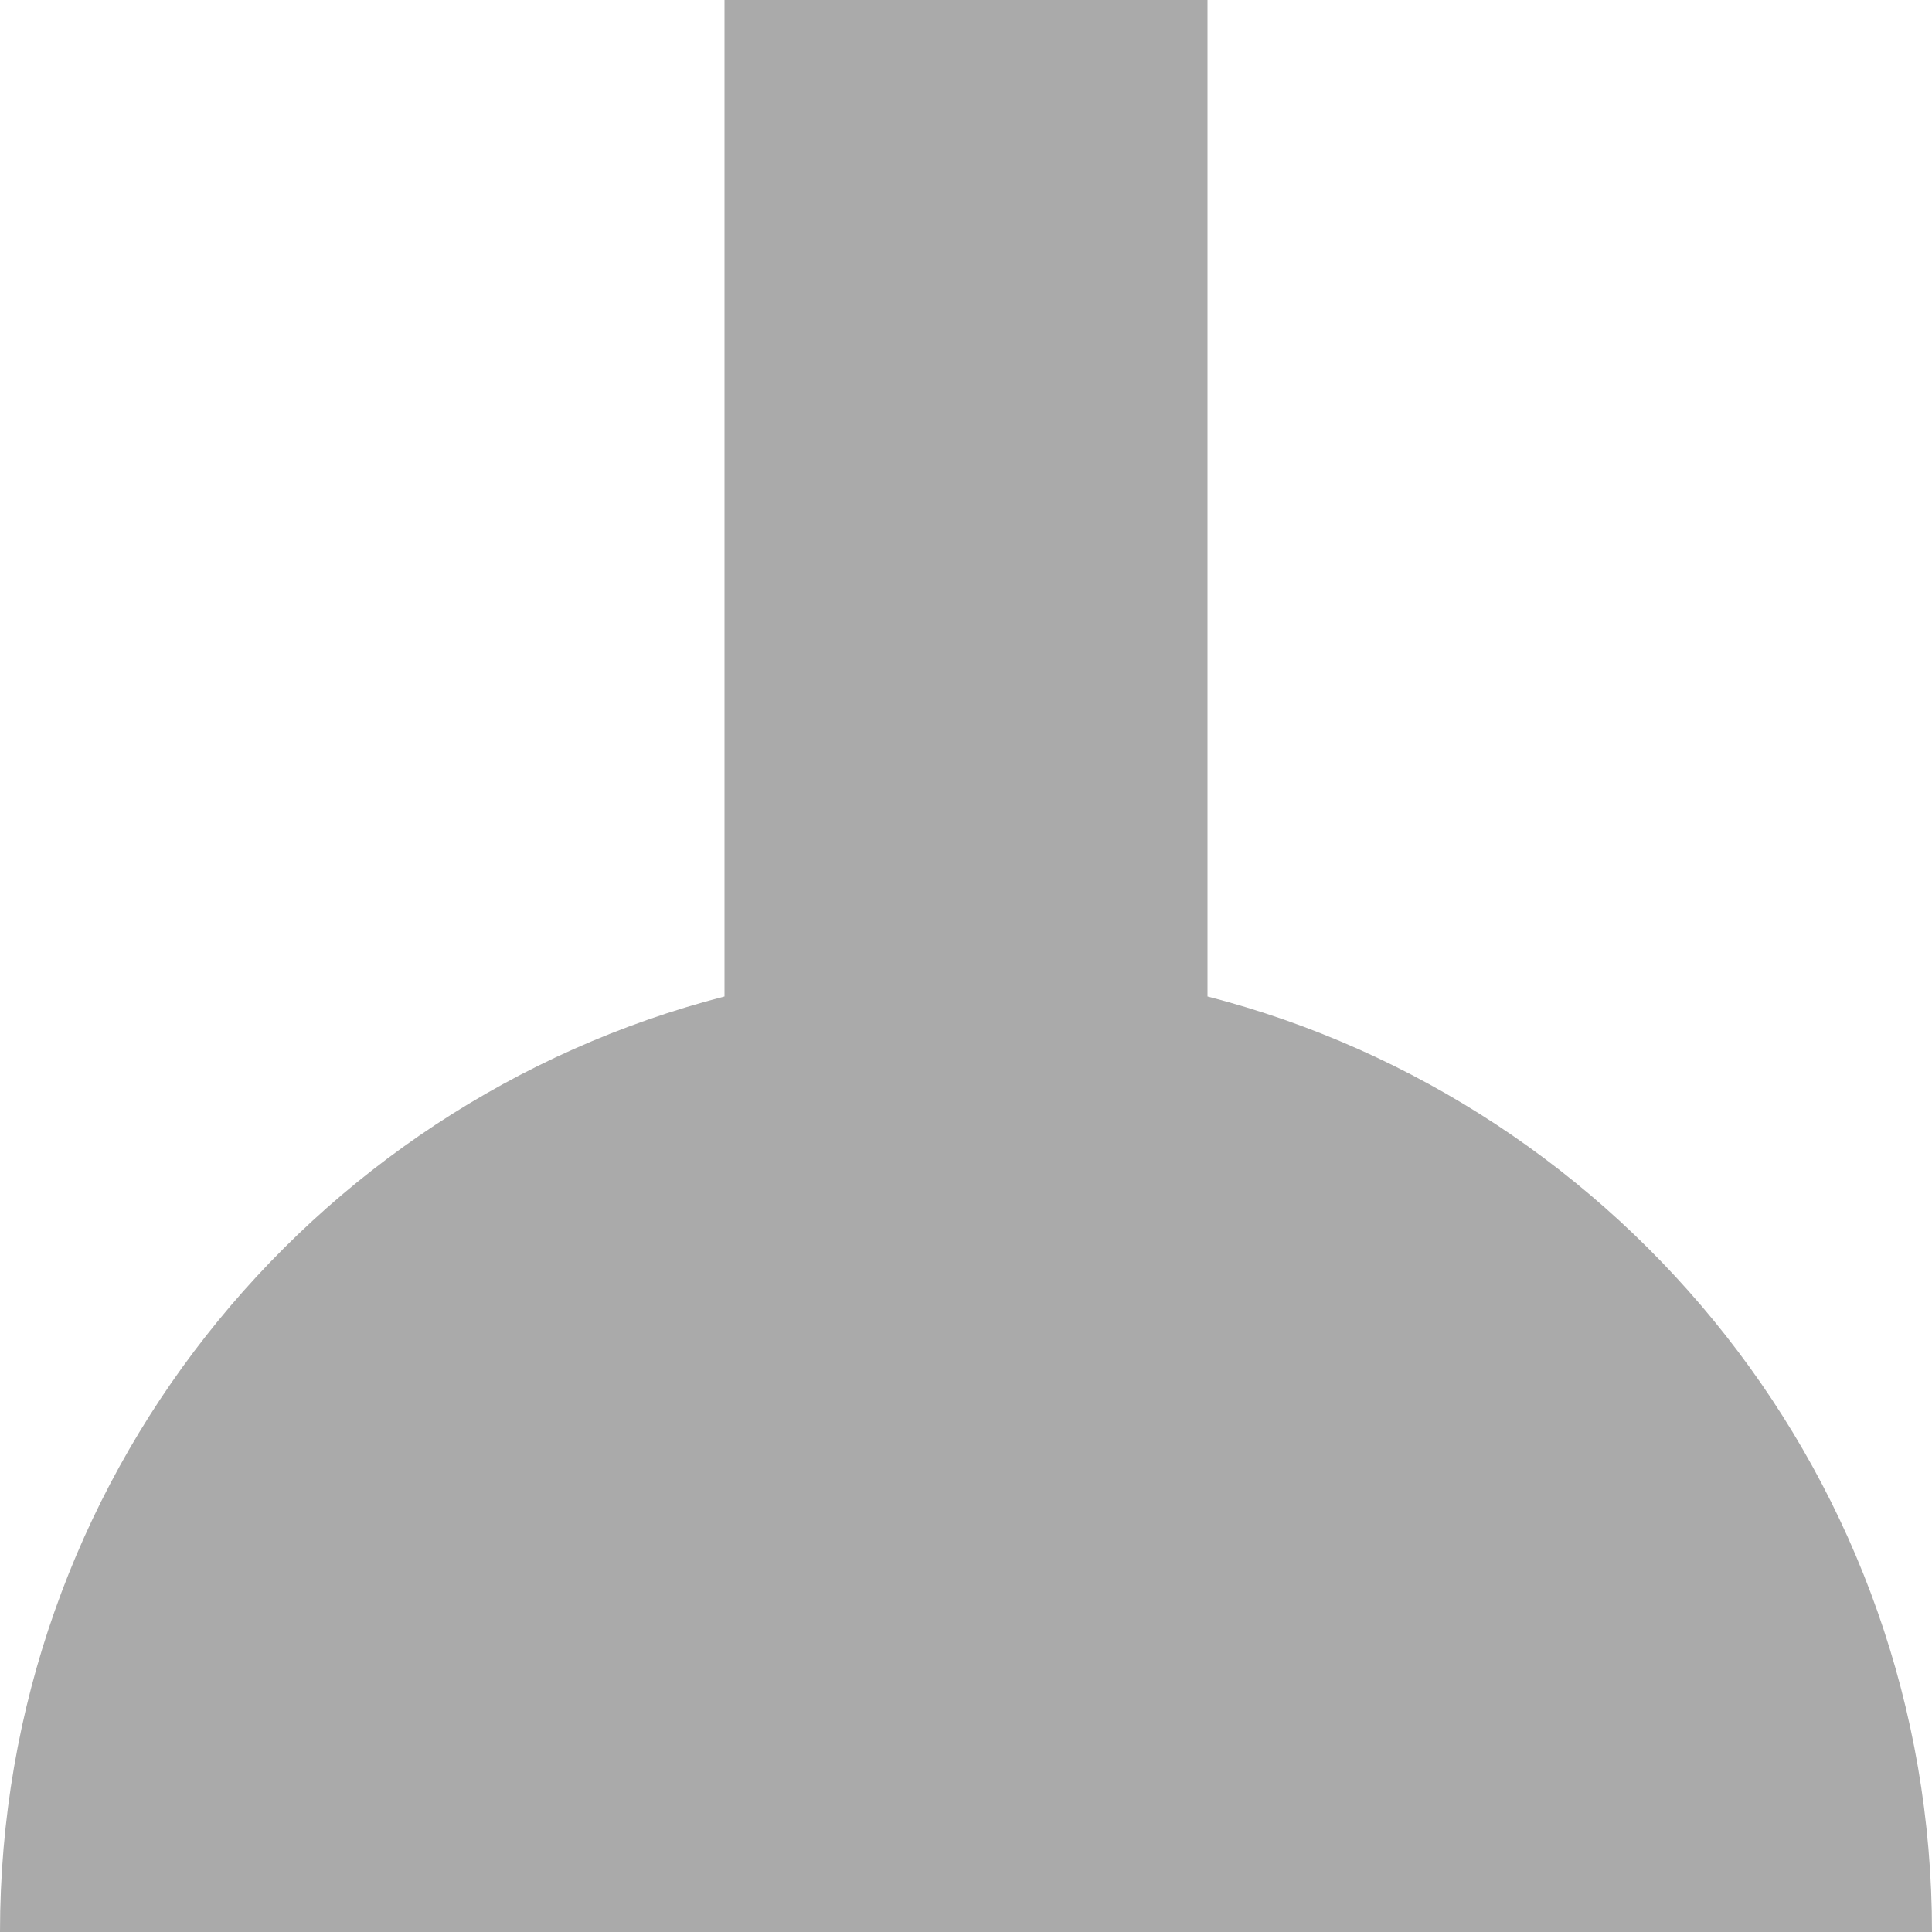 <?xml version="1.0" encoding="utf-8"?>
<!DOCTYPE svg PUBLIC "-//W3C//DTD SVG 1.1//EN" "http://www.w3.org/Graphics/SVG/1.1/DTD/svg11.dtd">
<svg version="1.1" id="layer1" xmlns="http://www.w3.org/2000/svg" xmlns:xlink="http://www.w3.org/1999/xlink" x="0px" y="0px"
	  viewBox="0 0 200 200" enable-background="new 0 0 200 200" xml:space="preserve">
	  <g>
	<path class="color0" fill="#AAAAAA" d="M125,103.154V0H75v103.154C31.885,114.266,0,153.432,0,200h75h50h75
		C200,153.432,168.115,114.266,125,103.154z"/>
</g>
</svg>
